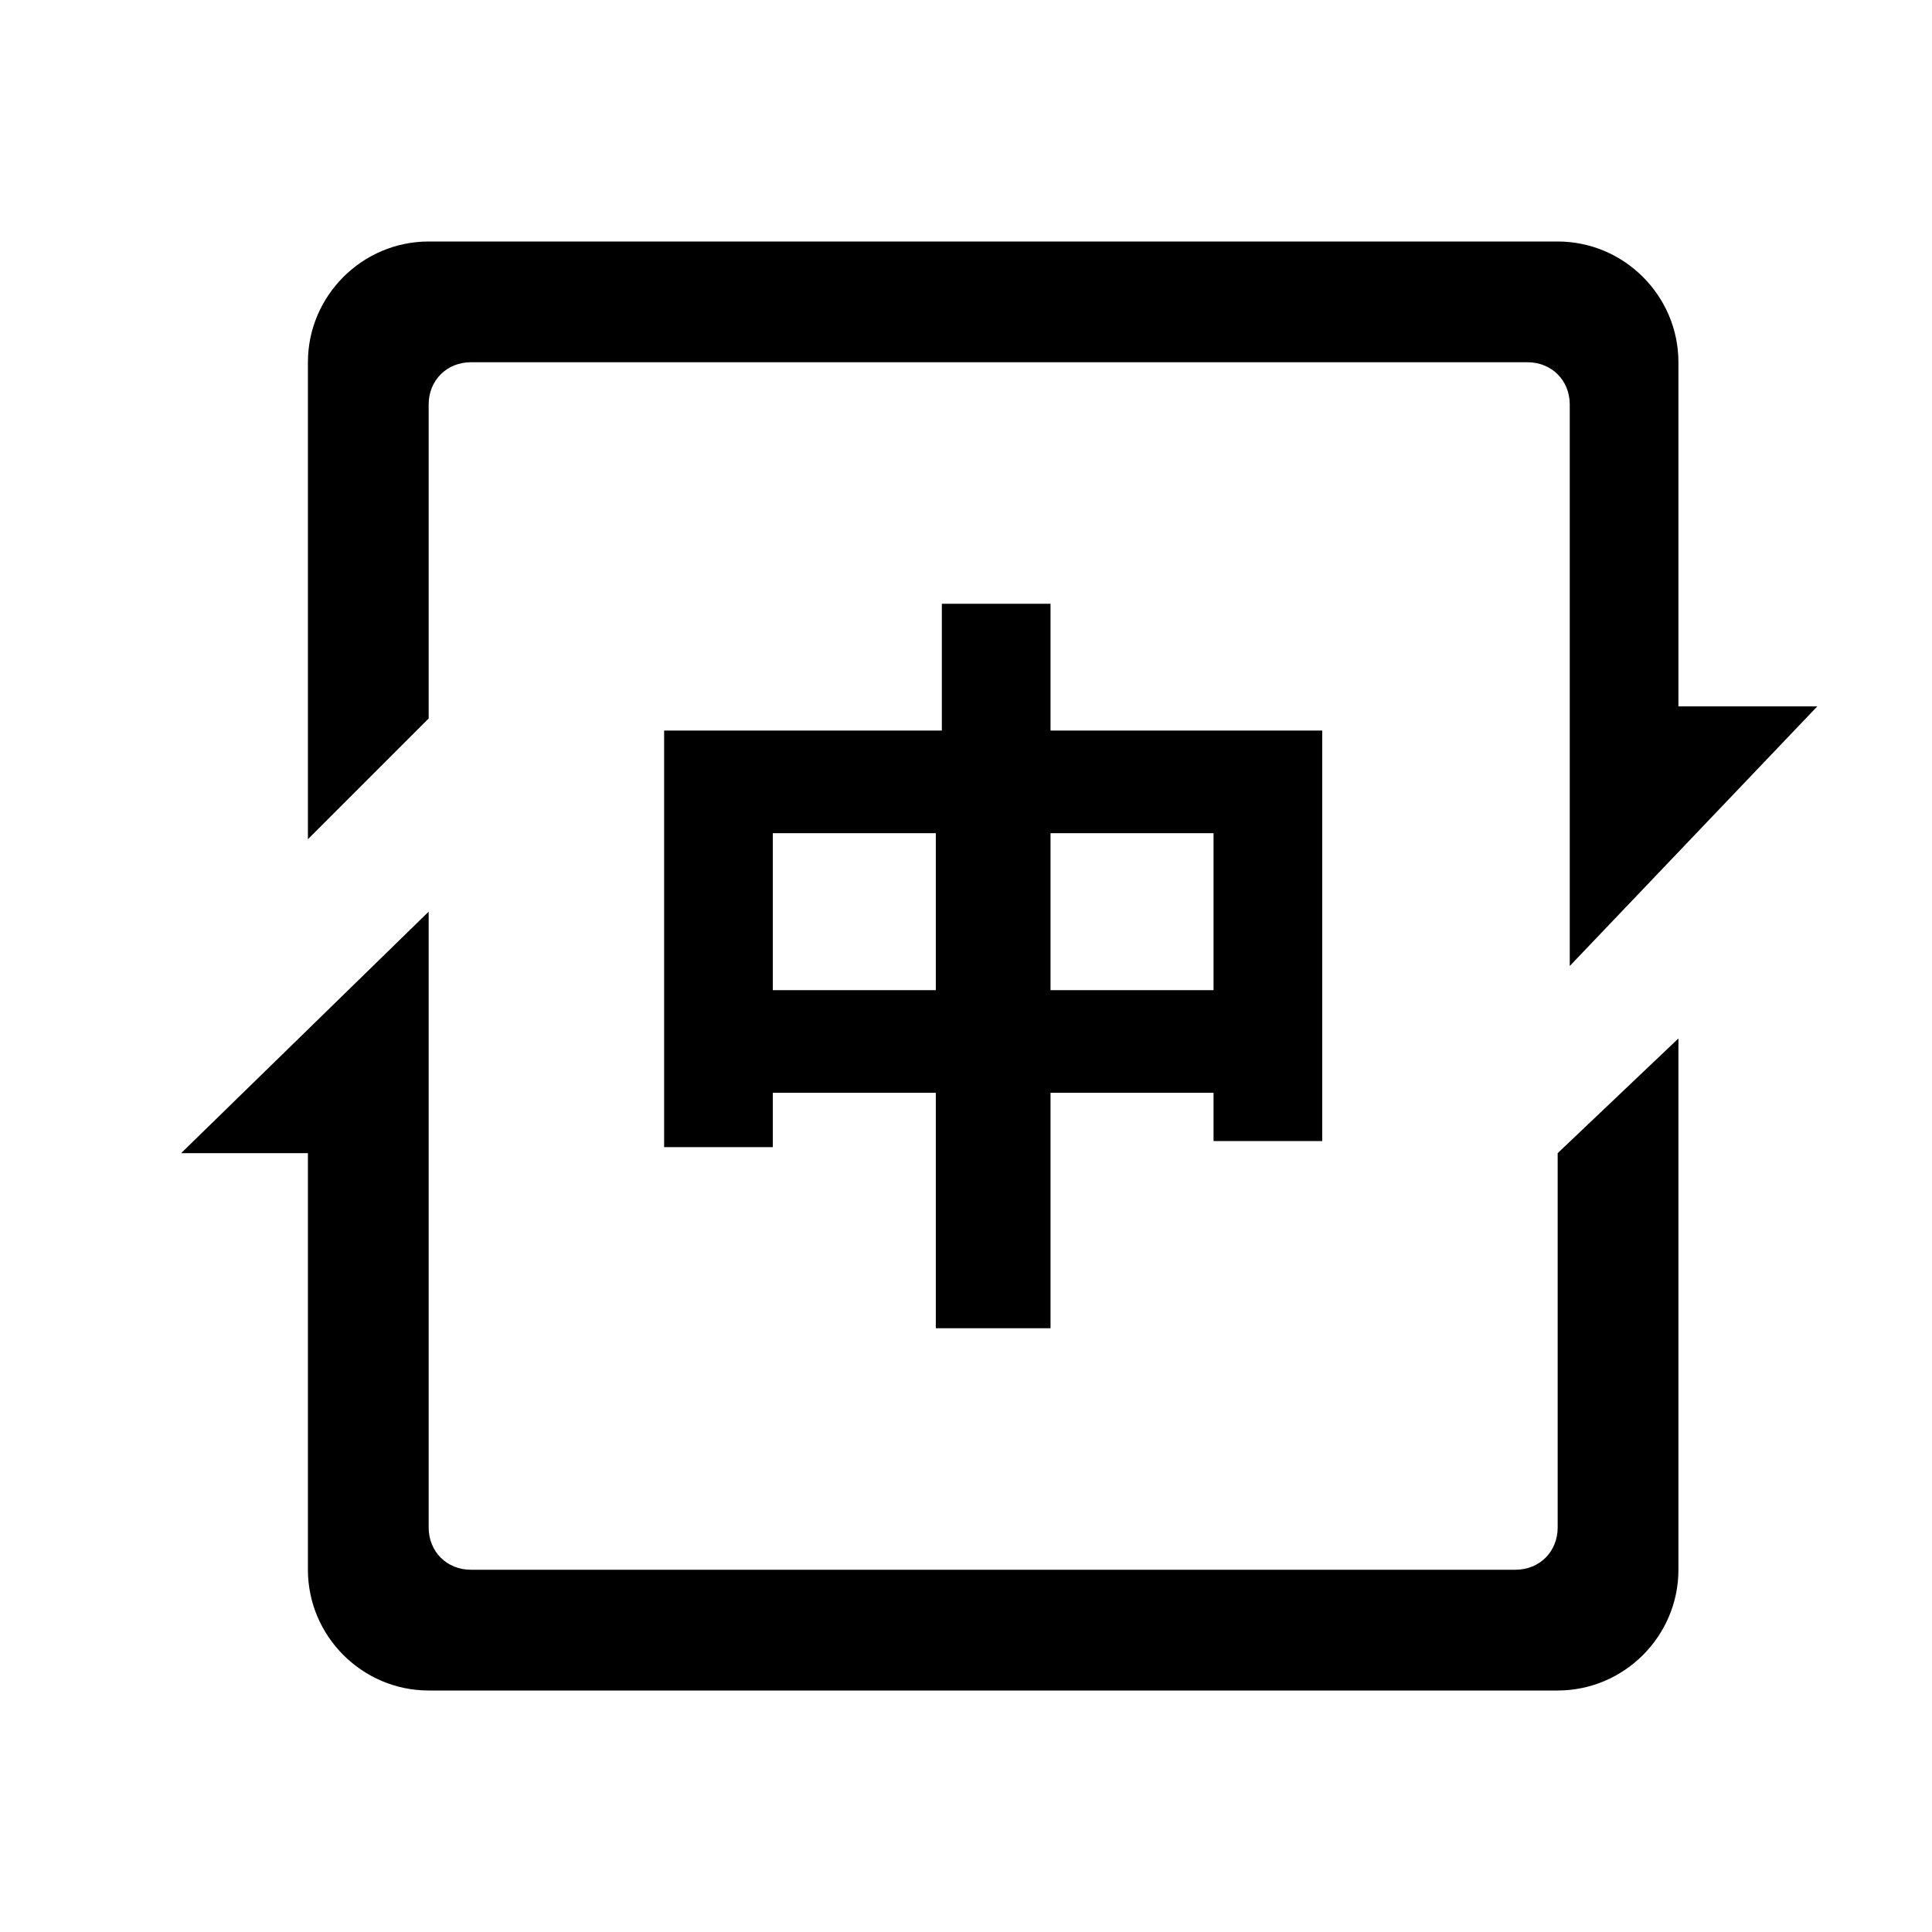<svg viewBox="0 0 1024 1024" version="1.1" xmlns="http://www.w3.org/2000/svg"><path  d="M825.6 809.6c0 12.8-9.6 22.4-22.4 22.4H249.6c-12.8 0-22.4-9.6-22.4-22.4V483.2l-131.2 128h67.2V832c0 35.2 28.8 64 64 64h598.4c35.2 0 64-28.8 64-64v-281.6l-64 60.8V809.6zM227.2 214.4C227.2 201.6 236.8 192 249.6 192h560c12.8 0 22.4 9.6 22.4 22.4V512l131.2-137.6h-73.6V192c0-35.2-28.8-64-64-64H227.2c-35.2 0-64 28.8-64 64v252.8l64-64V214.4zM556.8 704v-124.8h86.4v25.6h57.6v-217.6h-144V320h-57.6v67.2H352V608h57.6v-28.8h86.4V704H556.8zM643.2 524.8h-86.4v-83.2h86.4V524.8zM496 524.8h-86.4v-83.2h86.4V524.8z"/></svg>